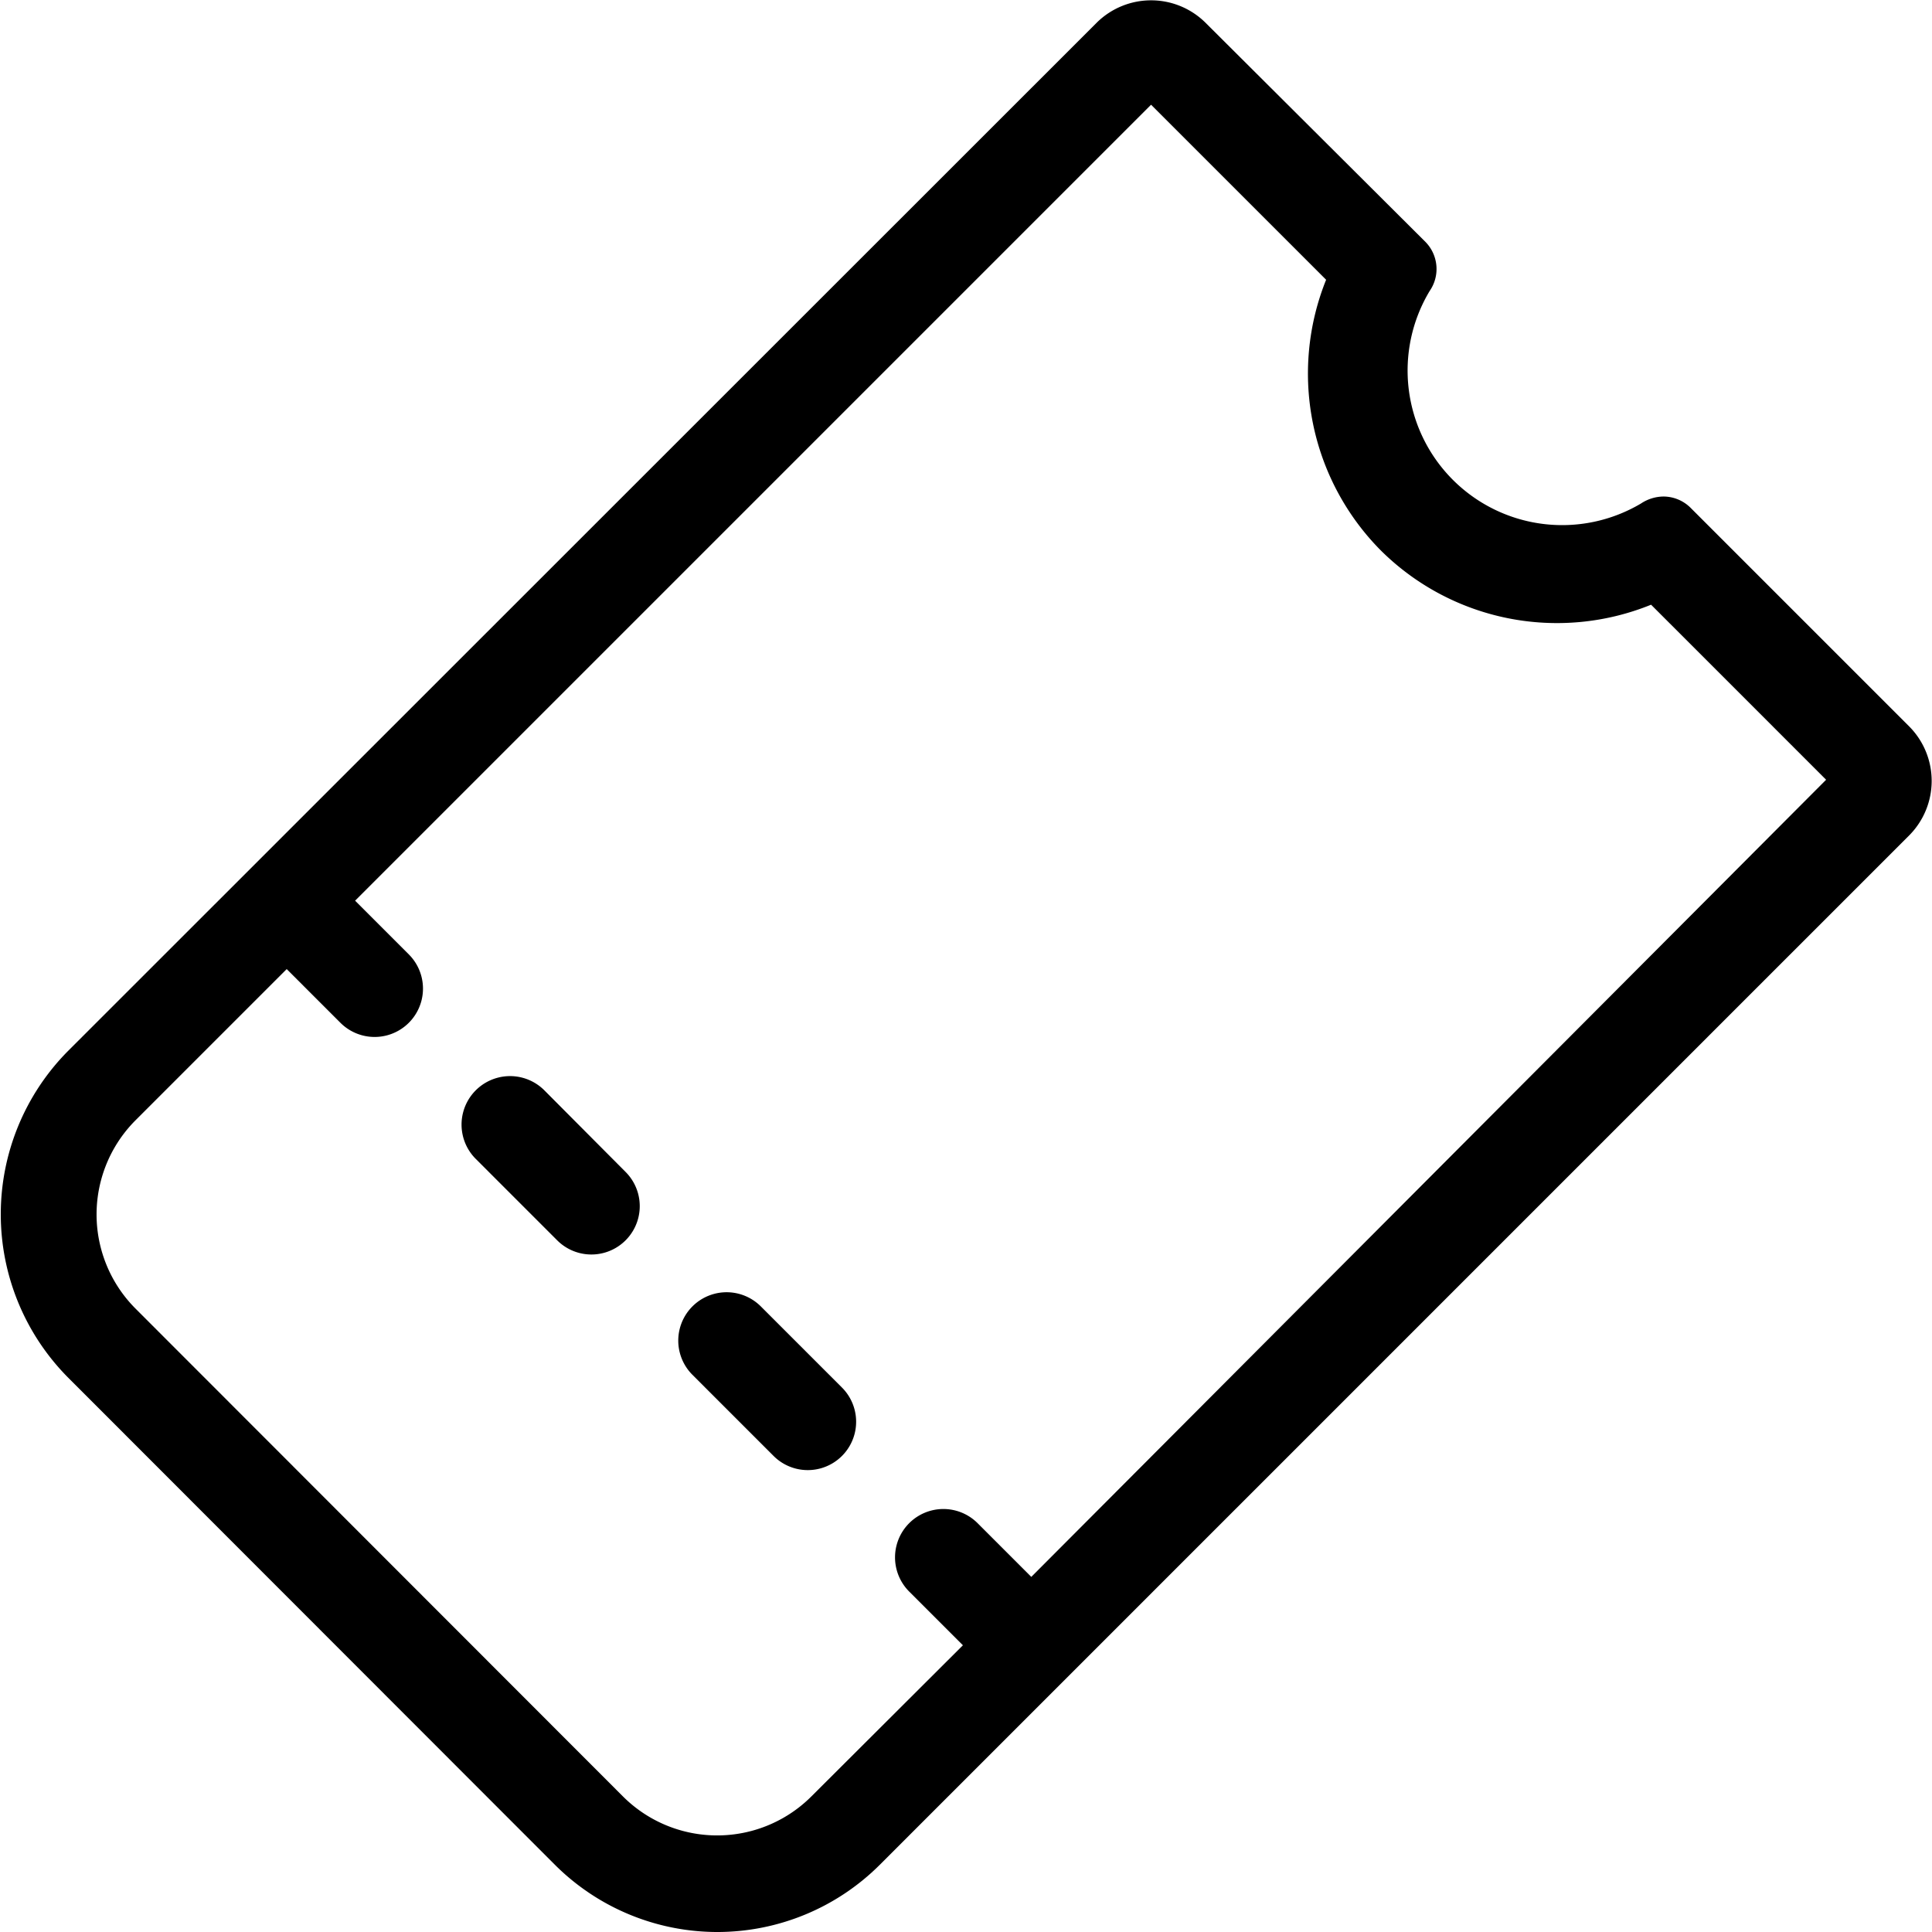 <svg class="icon" viewBox="0 0 1024 1024" xmlns="http://www.w3.org/2000/svg" width="200" height="200"><defs><style/></defs><path d="M288.36 577.736a25.6 25.6 0 0 0-36.044 36.659l43.007 43.007a25.6 25.6 0 1 0 36.25-36.249zm114.892 114.687a25.6 25.6 0 0 0-36.25 36.25l43.008 43.007a25.6 25.6 0 1 0 36.25-36.25z"/><path d="M1012.117 385.225L895.792 268.9a20.48 20.48 0 0 0-14.131-5.734 21.913 21.913 0 0 0-11.878 3.686 81.92 81.92 0 0 1-112.025-112.639 20.48 20.48 0 0 0-2.253-26.01L638.77 11.879a40.96 40.96 0 0 0-57.343 0L35.639 557.461a122.879 122.879 0 0 0 0 172.235l258.456 258.66a121.855 121.855 0 0 0 172.235 0l545.787-545.787a40.96 40.96 0 0 0 0-57.344zM546.611 835.782l-28.467-28.467a25.6 25.6 0 0 0-36.25 36.249l28.468 28.467-80.281 80.076a70.655 70.655 0 0 1-99.942 0L71.89 693.652a70.655 70.655 0 0 1 0-99.942l80.076-80.076 28.467 28.467a25.6 25.6 0 1 0 36.249-36.25l-28.467-28.466L610.098 55.5l92.774 92.774a133.119 133.119 0 0 0 28.877 143.359 132.504 132.504 0 0 0 143.358 28.876l92.774 92.774z"/></svg>